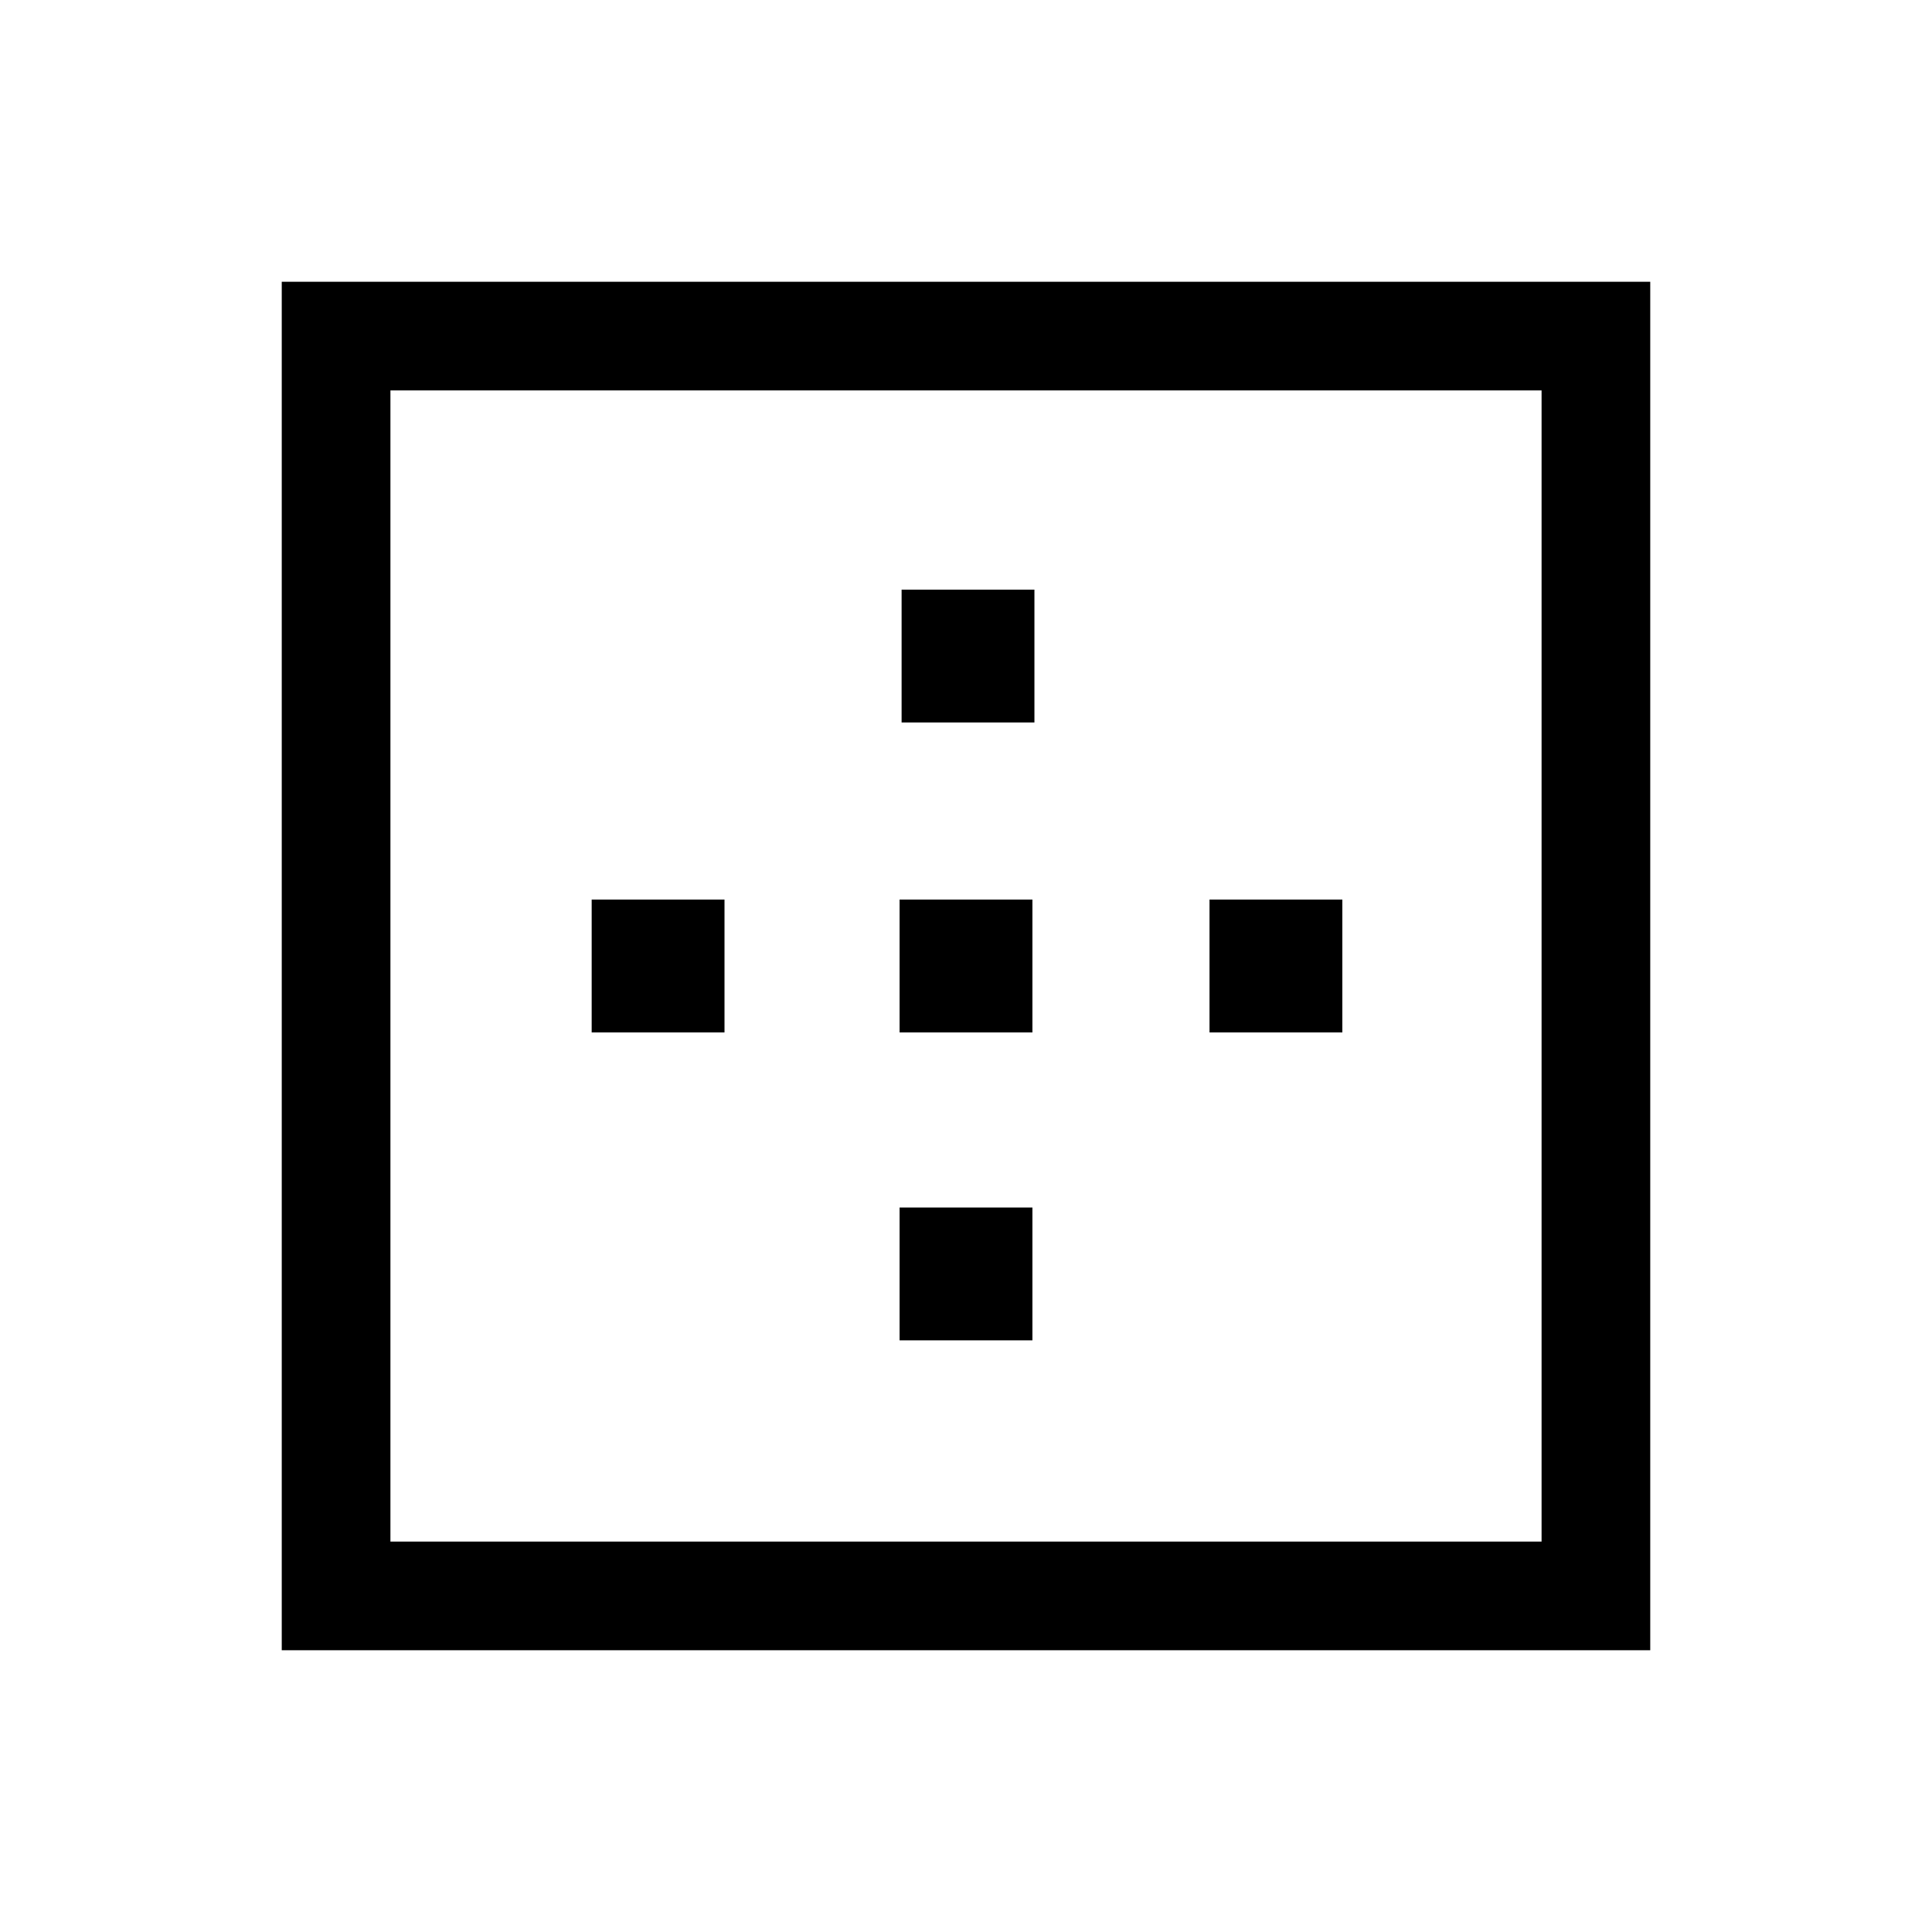 <svg xmlns="http://www.w3.org/2000/svg" height="24" viewBox="0 -960 960 960" width="24"><path d="M194-194h572v-572H194v572Zm-54 54v-680h680v680H140Zm154-307v-66h66v66h-66Zm153 153v-66h66v66h-66Zm0-153v-66h66v66h-66Zm1-154v-66h66v66h-66Zm153 154v-66h66v66h-66Z"/></svg>